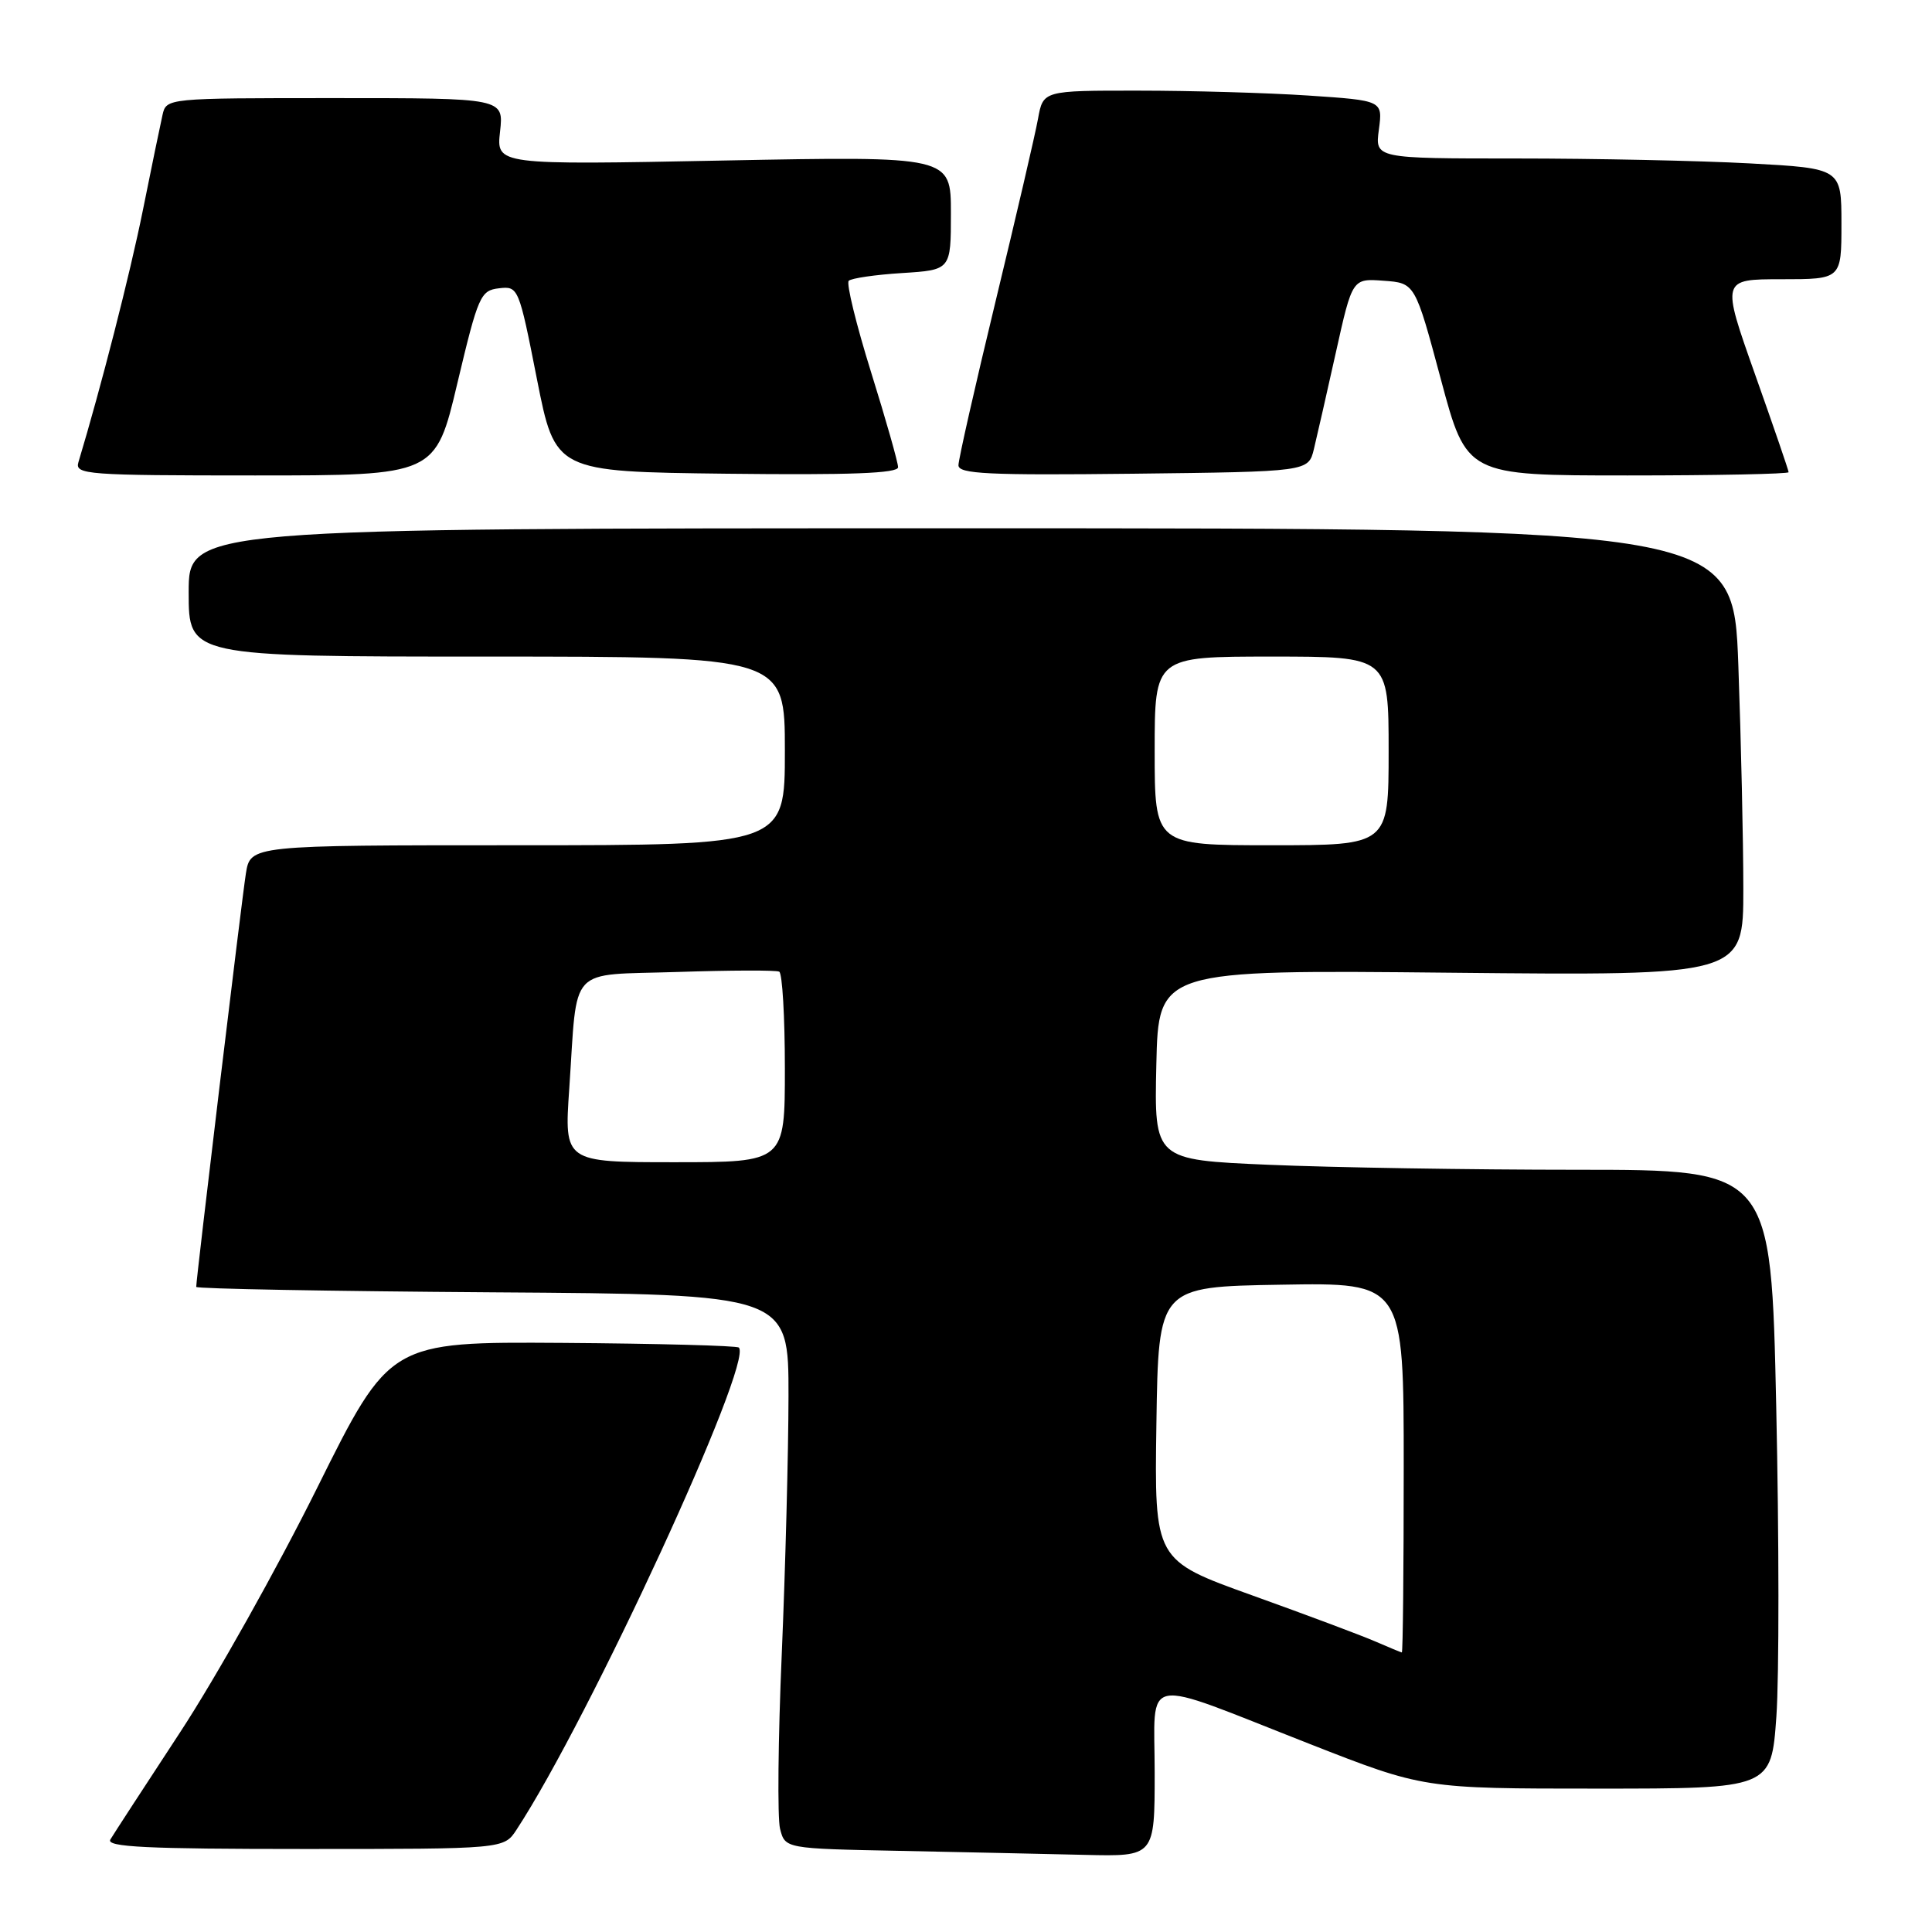 <?xml version="1.0" encoding="UTF-8" standalone="no"?>
<!DOCTYPE svg PUBLIC "-//W3C//DTD SVG 1.1//EN" "http://www.w3.org/Graphics/SVG/1.1/DTD/svg11.dtd" >
<svg xmlns="http://www.w3.org/2000/svg" xmlns:xlink="http://www.w3.org/1999/xlink" version="1.1" viewBox="0 0 256 256">
 <g >
 <path fill="currentColor"
d=" M 153.00 234.89 C 153.00 221.75 150.80 222.16 173.51 231.07 C 188.64 237.00 188.64 237.00 211.67 237.00 C 234.70 237.00 234.70 237.00 235.38 227.44 C 235.75 222.18 235.74 203.73 235.36 186.44 C 234.68 155.00 234.68 155.00 209.00 155.00 C 194.87 155.00 176.48 154.70 168.13 154.34 C 152.94 153.69 152.94 153.69 153.22 141.09 C 153.50 128.50 153.50 128.50 192.25 128.89 C 231.00 129.28 231.00 129.28 231.00 117.80 C 231.00 111.49 230.70 98.15 230.34 88.16 C 229.68 70.00 229.68 70.00 127.34 70.00 C 25.00 70.00 25.00 70.00 25.00 78.50 C 25.00 87.00 25.00 87.00 64.50 87.00 C 104.00 87.00 104.00 87.00 104.00 99.50 C 104.00 112.00 104.00 112.00 68.59 112.00 C 33.18 112.00 33.18 112.00 32.58 115.75 C 32.04 119.13 26.00 169.42 26.00 170.52 C 26.00 170.77 43.66 171.09 65.25 171.24 C 104.50 171.50 104.50 171.50 104.48 185.00 C 104.47 192.43 104.07 207.77 103.59 219.09 C 103.10 230.42 103.00 240.87 103.36 242.32 C 104.03 244.95 104.03 244.95 119.26 245.25 C 127.64 245.42 138.66 245.66 143.75 245.78 C 153.00 246.00 153.00 246.00 153.00 234.89 Z  M 68.44 242.45 C 78.10 227.72 99.85 180.52 97.90 178.56 C 97.64 178.31 87.13 178.03 74.54 177.94 C 51.65 177.79 51.65 177.79 42.03 197.14 C 36.74 207.79 28.58 222.35 23.89 229.50 C 19.20 236.65 15.03 243.06 14.62 243.75 C 14.04 244.74 19.44 245.00 40.33 245.00 C 66.77 245.00 66.77 245.00 68.44 242.45 Z  M 60.61 50.75 C 63.36 39.19 63.67 38.48 66.12 38.20 C 68.68 37.90 68.75 38.07 71.14 50.20 C 73.57 62.50 73.57 62.50 96.28 62.77 C 112.65 62.96 119.00 62.72 119.00 61.91 C 119.00 61.29 117.39 55.62 115.42 49.31 C 113.45 42.99 112.12 37.55 112.46 37.21 C 112.80 36.87 115.98 36.40 119.54 36.18 C 126.00 35.77 126.00 35.77 126.00 28.23 C 126.00 20.69 126.00 20.69 95.88 21.27 C 65.76 21.86 65.76 21.86 66.26 17.43 C 66.75 13.00 66.75 13.00 44.40 13.00 C 22.04 13.00 22.04 13.00 21.53 15.25 C 21.25 16.49 20.07 22.18 18.92 27.91 C 17.21 36.38 13.38 51.33 10.39 61.25 C 9.90 62.88 11.47 63.00 33.79 63.00 C 57.71 63.00 57.71 63.00 60.61 50.75 Z  M 174.10 59.50 C 174.50 57.85 175.81 52.09 177.01 46.70 C 179.19 36.89 179.19 36.89 183.34 37.20 C 187.50 37.50 187.50 37.50 190.92 50.25 C 194.33 63.00 194.33 63.00 215.67 63.00 C 227.40 63.00 237.00 62.80 237.00 62.57 C 237.00 62.33 234.99 56.48 232.54 49.57 C 228.09 37.00 228.09 37.00 236.04 37.00 C 244.00 37.00 244.00 37.00 244.00 29.65 C 244.00 22.31 244.00 22.31 231.84 21.65 C 225.16 21.29 211.25 21.00 200.94 21.00 C 182.19 21.00 182.19 21.00 182.71 17.16 C 183.22 13.32 183.22 13.32 173.36 12.66 C 167.94 12.30 157.81 12.01 150.86 12.01 C 138.22 12.00 138.22 12.00 137.54 15.75 C 137.17 17.81 134.64 28.67 131.93 39.88 C 129.22 51.09 127.00 60.88 127.00 61.65 C 127.00 62.80 130.93 62.99 150.19 62.77 C 173.37 62.50 173.37 62.50 174.10 59.50 Z  M 182.18 217.48 C 180.36 216.69 173.04 213.95 165.91 211.39 C 152.96 206.74 152.96 206.74 153.23 188.62 C 153.50 170.50 153.50 170.50 169.75 170.23 C 186.00 169.95 186.00 169.95 186.00 194.48 C 186.00 207.96 185.89 218.98 185.75 218.96 C 185.61 218.94 184.01 218.27 182.18 217.48 Z  M 75.43 144.25 C 76.56 127.67 75.07 129.27 89.81 128.79 C 96.79 128.56 102.84 128.54 103.25 128.75 C 103.66 128.95 104.00 134.72 104.00 141.56 C 104.00 154.00 104.00 154.00 89.38 154.00 C 74.76 154.00 74.76 154.00 75.43 144.25 Z  M 153.00 99.50 C 153.00 87.00 153.00 87.00 168.50 87.00 C 184.00 87.00 184.00 87.00 184.00 99.50 C 184.00 112.00 184.00 112.00 168.50 112.00 C 153.00 112.00 153.00 112.00 153.00 99.50 Z "/>
</g>
</svg>